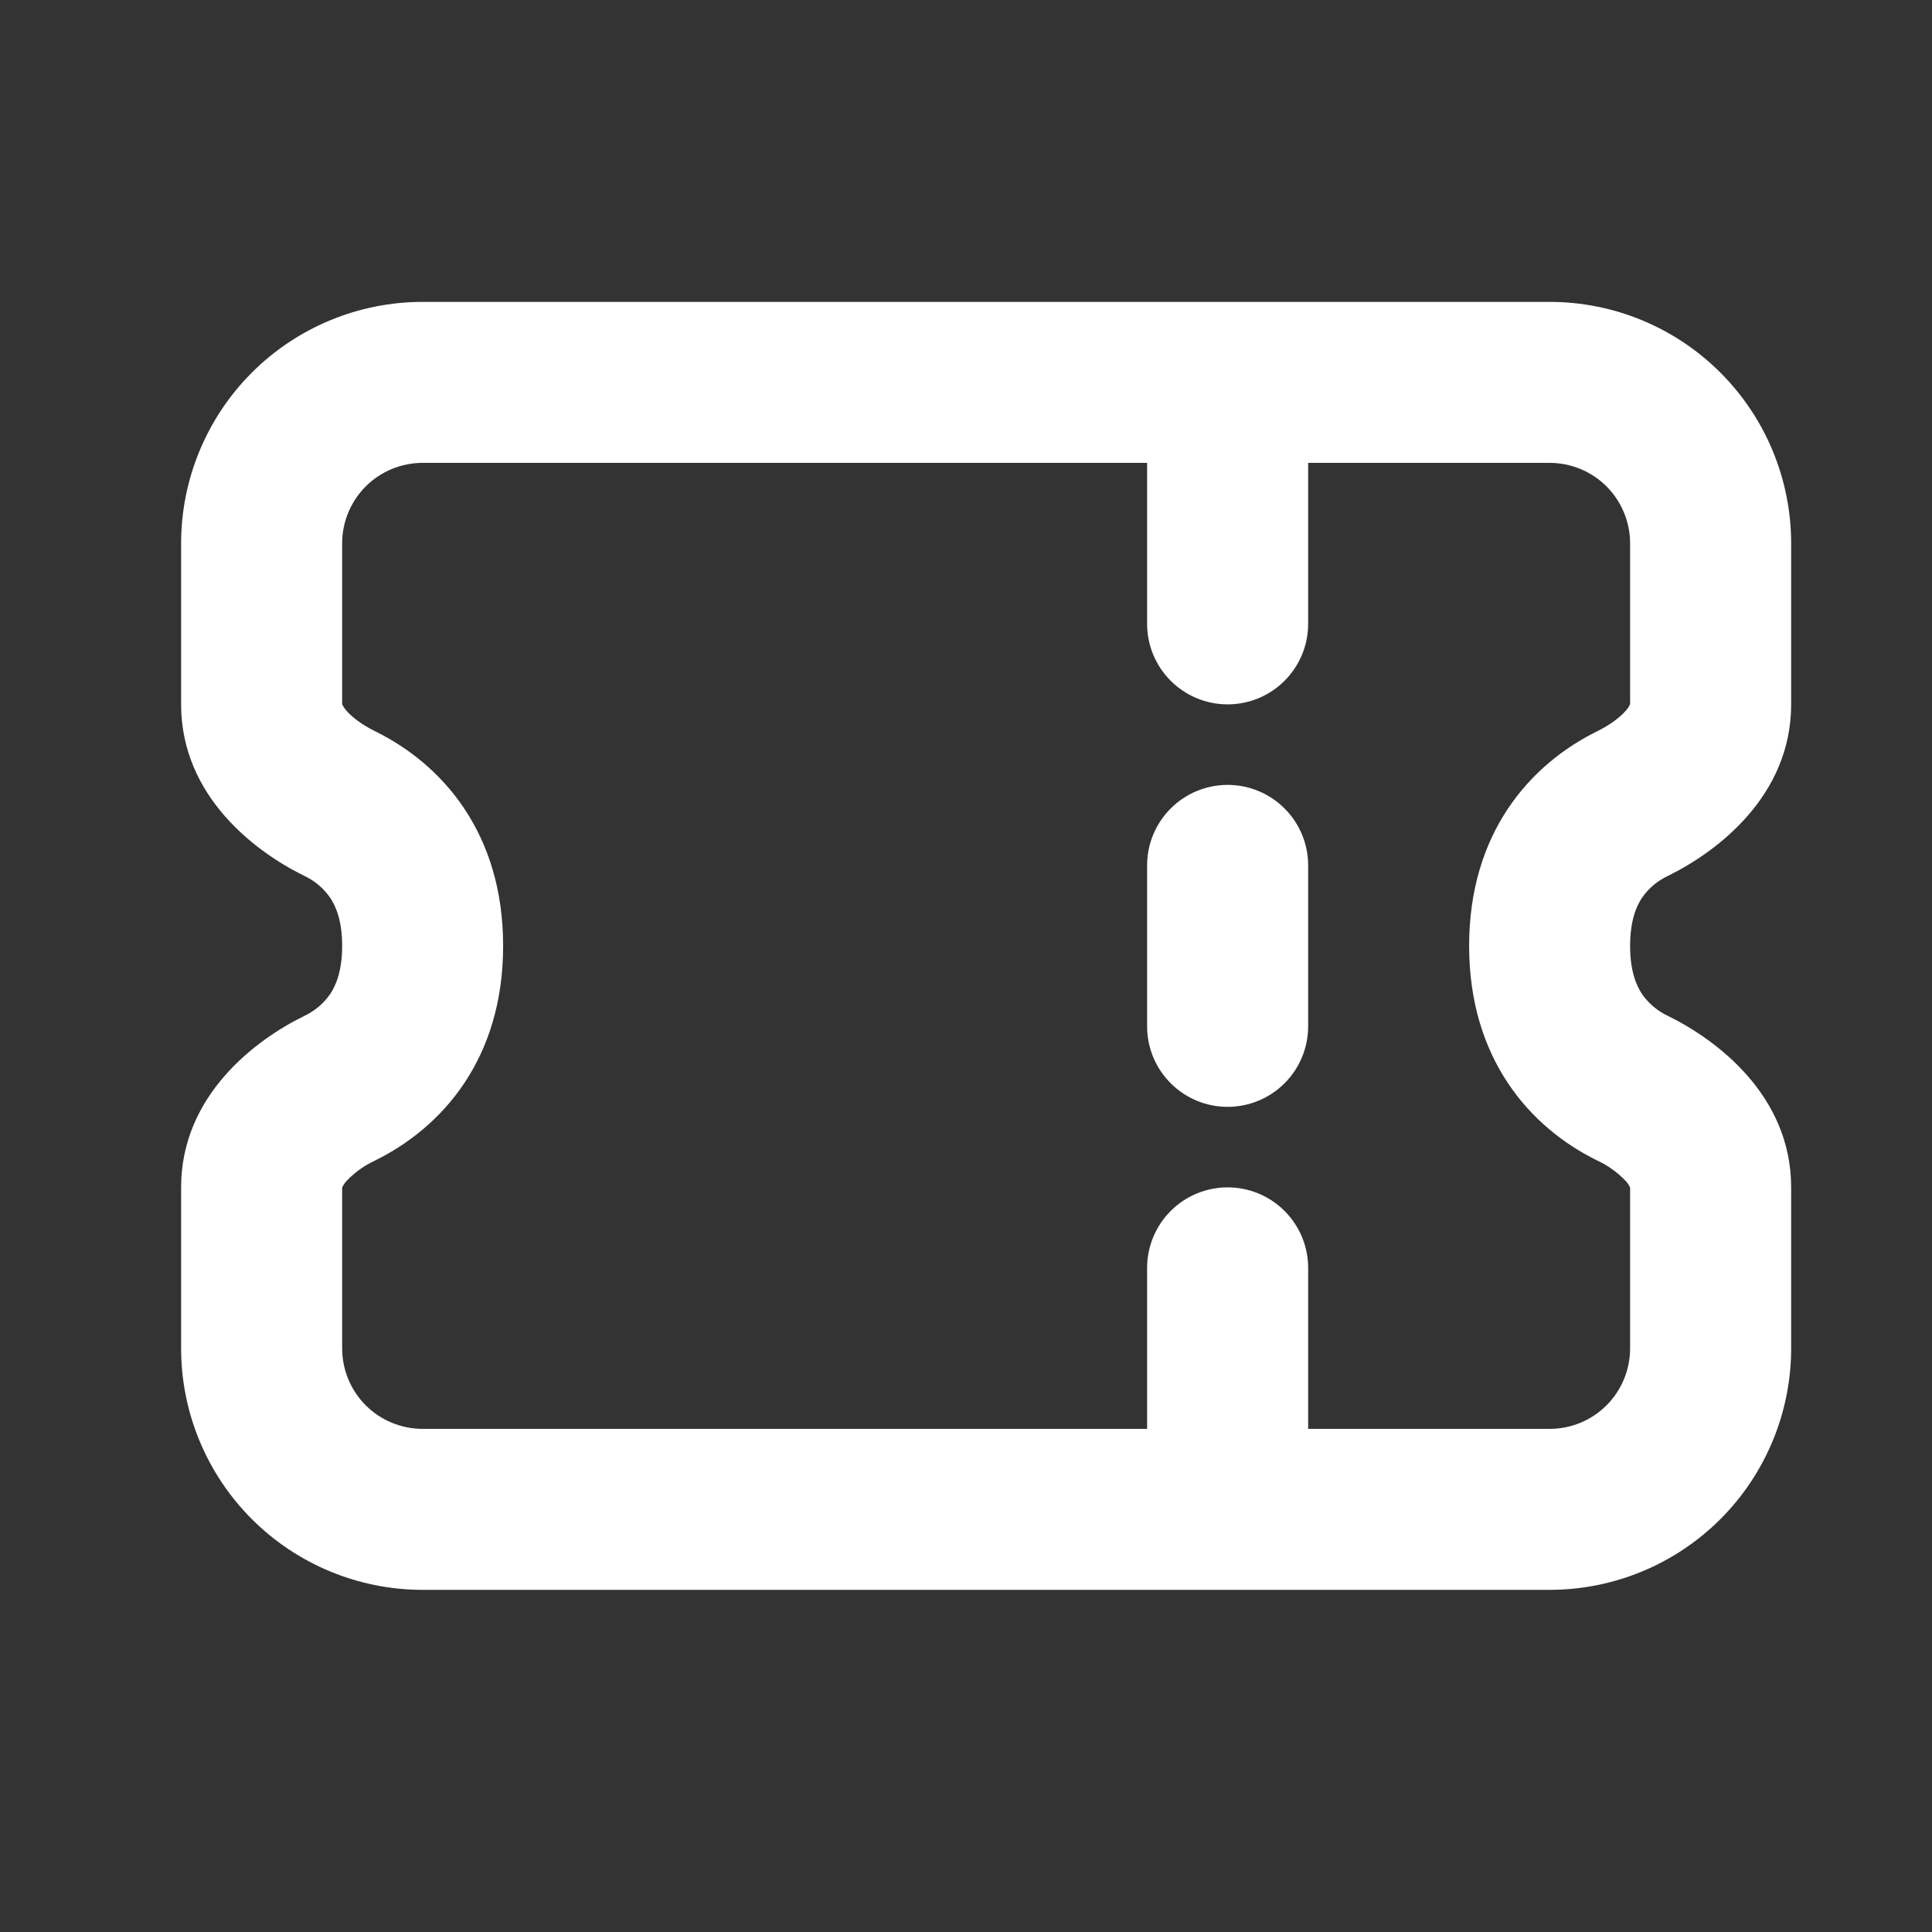 <svg width="31" height="31" viewBox="0 0 31 31" fill="none" xmlns="http://www.w3.org/2000/svg">
<rect x="0" y="0" width="31" height="31" fill="#333333" stroke="none"/>
<path d="M6.781 7.427C6.439 7.427 6.11 7.563 5.868 7.805C5.626 8.048 5.49 8.376 5.49 8.719V11.297C5.493 11.31 5.509 11.345 5.559 11.403C5.65 11.509 5.809 11.63 6.014 11.731C7.095 12.261 8.073 13.364 8.073 15.177C8.073 16.991 7.095 18.092 6.014 18.623C5.843 18.703 5.688 18.814 5.559 18.951C5.53 18.982 5.506 19.018 5.49 19.057V21.635C5.49 21.978 5.626 22.306 5.868 22.549C6.11 22.791 6.439 22.927 6.781 22.927H18.406V20.344C18.406 20.001 18.542 19.673 18.785 19.43C19.027 19.188 19.355 19.052 19.698 19.052C20.041 19.052 20.369 19.188 20.611 19.43C20.854 19.673 20.99 20.001 20.99 20.344V22.927H24.865C25.207 22.927 25.536 22.791 25.778 22.549C26.02 22.306 26.156 21.978 26.156 21.635V19.057C26.14 19.018 26.116 18.982 26.087 18.951C25.957 18.814 25.803 18.703 25.632 18.623C24.552 18.094 23.573 16.991 23.573 15.177C23.573 13.364 24.551 12.262 25.633 11.731C25.837 11.63 25.995 11.509 26.087 11.403C26.116 11.372 26.14 11.336 26.156 11.297V8.719C26.156 8.376 26.02 8.048 25.778 7.805C25.536 7.563 25.207 7.427 24.865 7.427H20.99V10.01C20.99 10.353 20.854 10.681 20.611 10.924C20.369 11.166 20.041 11.302 19.698 11.302C19.355 11.302 19.027 11.166 18.785 10.924C18.542 10.681 18.406 10.353 18.406 10.01V7.427H6.781ZM2.906 8.719C2.906 7.691 3.315 6.705 4.041 5.979C4.768 5.252 5.754 4.844 6.781 4.844H24.865C25.892 4.844 26.878 5.252 27.605 5.979C28.331 6.705 28.74 7.691 28.74 8.719V11.302C28.74 12.781 27.538 13.672 26.771 14.05C26.601 14.128 26.454 14.251 26.347 14.405C26.254 14.544 26.156 14.777 26.156 15.177C26.156 15.578 26.254 15.81 26.347 15.95C26.454 16.104 26.601 16.226 26.771 16.305C27.538 16.682 28.74 17.573 28.74 19.052V21.635C28.74 22.663 28.331 23.649 27.605 24.375C26.878 25.102 25.892 25.51 24.865 25.51H6.781C5.754 25.51 4.768 25.102 4.041 24.375C3.315 23.649 2.906 22.663 2.906 21.635V19.052C2.906 17.573 4.107 16.682 4.875 16.305C5.045 16.226 5.191 16.104 5.298 15.95C5.391 15.81 5.49 15.578 5.49 15.177C5.49 14.777 5.391 14.544 5.298 14.405C5.191 14.251 5.045 14.128 4.875 14.05C4.107 13.672 2.906 12.781 2.906 11.302V8.719ZM19.698 12.594C20.041 12.594 20.369 12.73 20.611 12.972C20.854 13.214 20.99 13.543 20.99 13.885V16.469C20.99 16.811 20.854 17.14 20.611 17.382C20.369 17.624 20.041 17.76 19.698 17.76C19.355 17.76 19.027 17.624 18.785 17.382C18.542 17.14 18.406 16.811 18.406 16.469V13.885C18.406 13.543 18.542 13.214 18.785 12.972C19.027 12.73 19.355 12.594 19.698 12.594Z" fill="white"/>
</svg>
